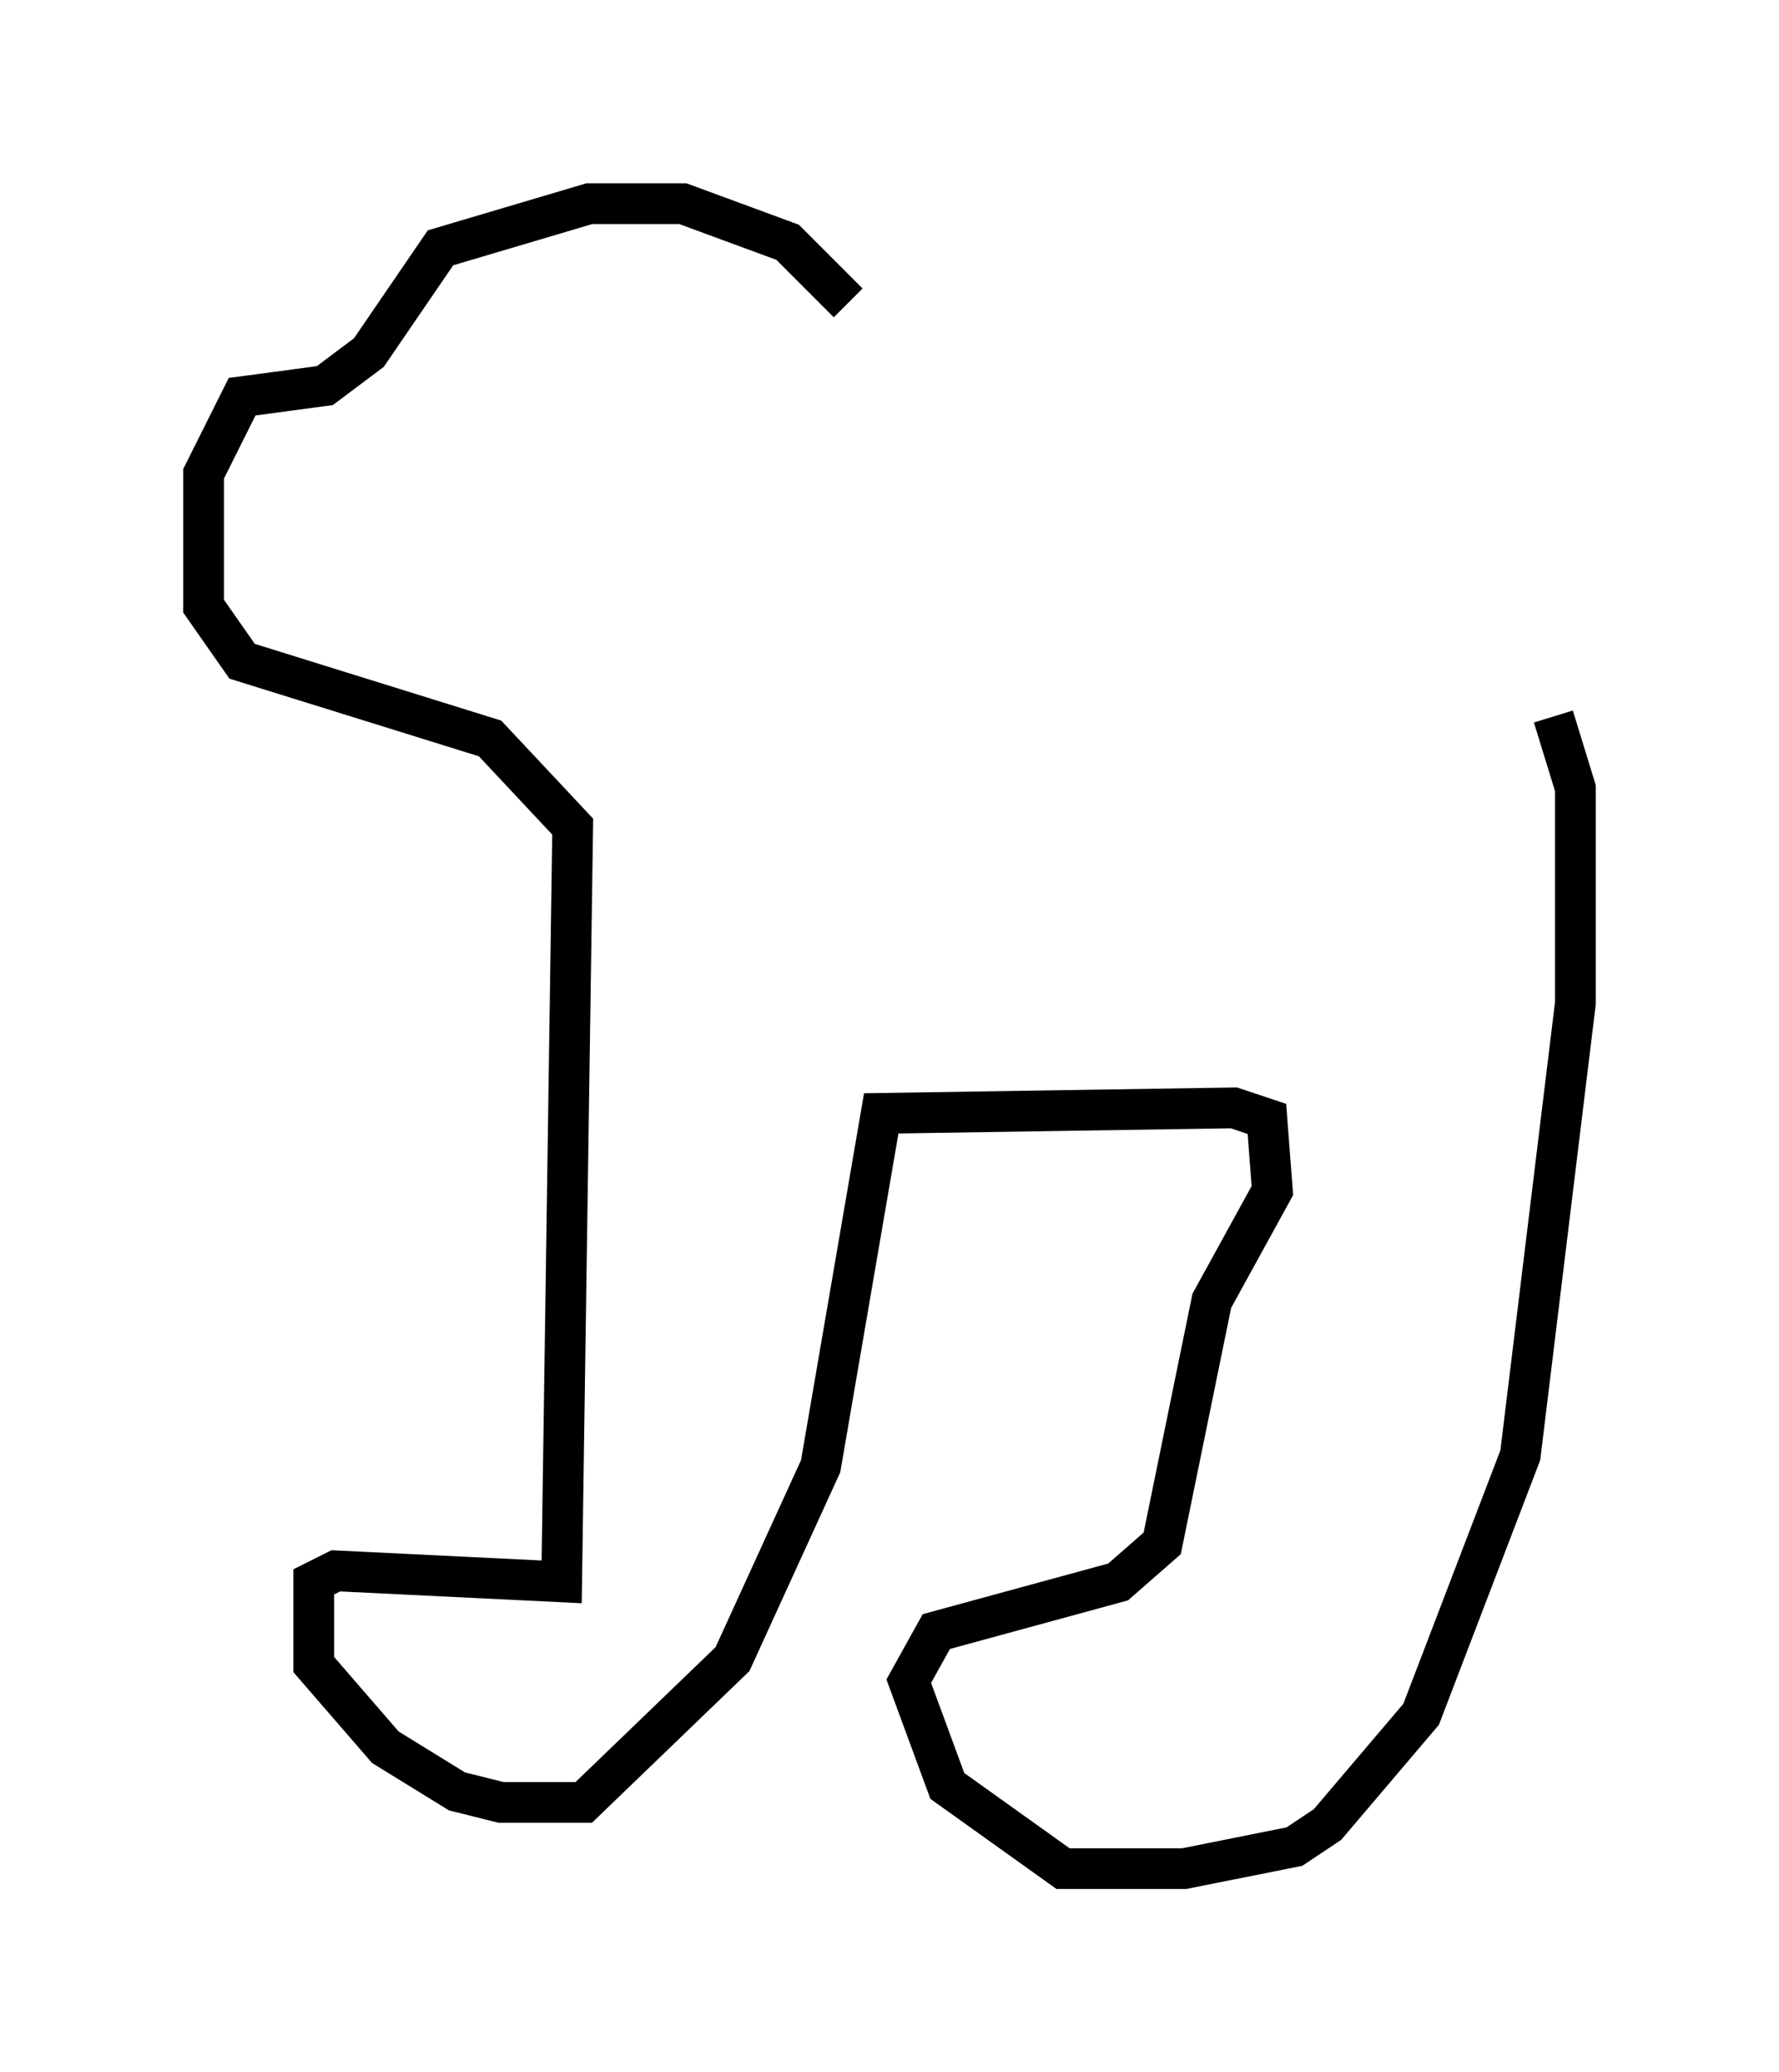 <?xml version="1.0" encoding="utf-8" ?>
<svg baseProfile="full" height="50.866" version="1.1" width="43.694" xmlns="http://www.w3.org/2000/svg" xmlns:ev="http://www.w3.org/2001/xml-events" xmlns:xlink="http://www.w3.org/1999/xlink"><defs /><rect fill="white" height="50.866" width="43.694" x="0" y="0" /><path d="M21.644, 9.871 m-0.812, -2.436 l-1.488, -1.488 -2.571, -0.947 l-2.3, 0.0 -3.654, 1.083 l-1.759, 2.571 -1.083, 0.812 l-2.03, 0.271 -0.947, 1.894 l0.0, 3.248 0.947, 1.353 l6.089, 1.894 2.03, 2.165 l-0.271, 18.538 -5.548, -0.271 l-0.541, 0.271 0.0, 2.03 l1.759, 2.03 1.759, 1.083 l1.083, 0.271 2.03, 0.0 l3.654, -3.518 2.165, -4.736 l1.488, -8.66 8.66, -0.135 l0.812, 0.271 0.135, 1.759 l-1.488, 2.706 -1.218, 5.954 l-1.083, 0.947 -4.465, 1.218 l-0.677, 1.218 0.947, 2.571 l2.842, 2.03 2.977, 0.0 l2.706, -0.541 0.812, -0.541 l2.3, -2.706 2.436, -6.36 l1.353, -11.096 0.0, -5.277 l-0.541, -1.759 " fill="none" stroke="black" stroke-width="1" /></svg>